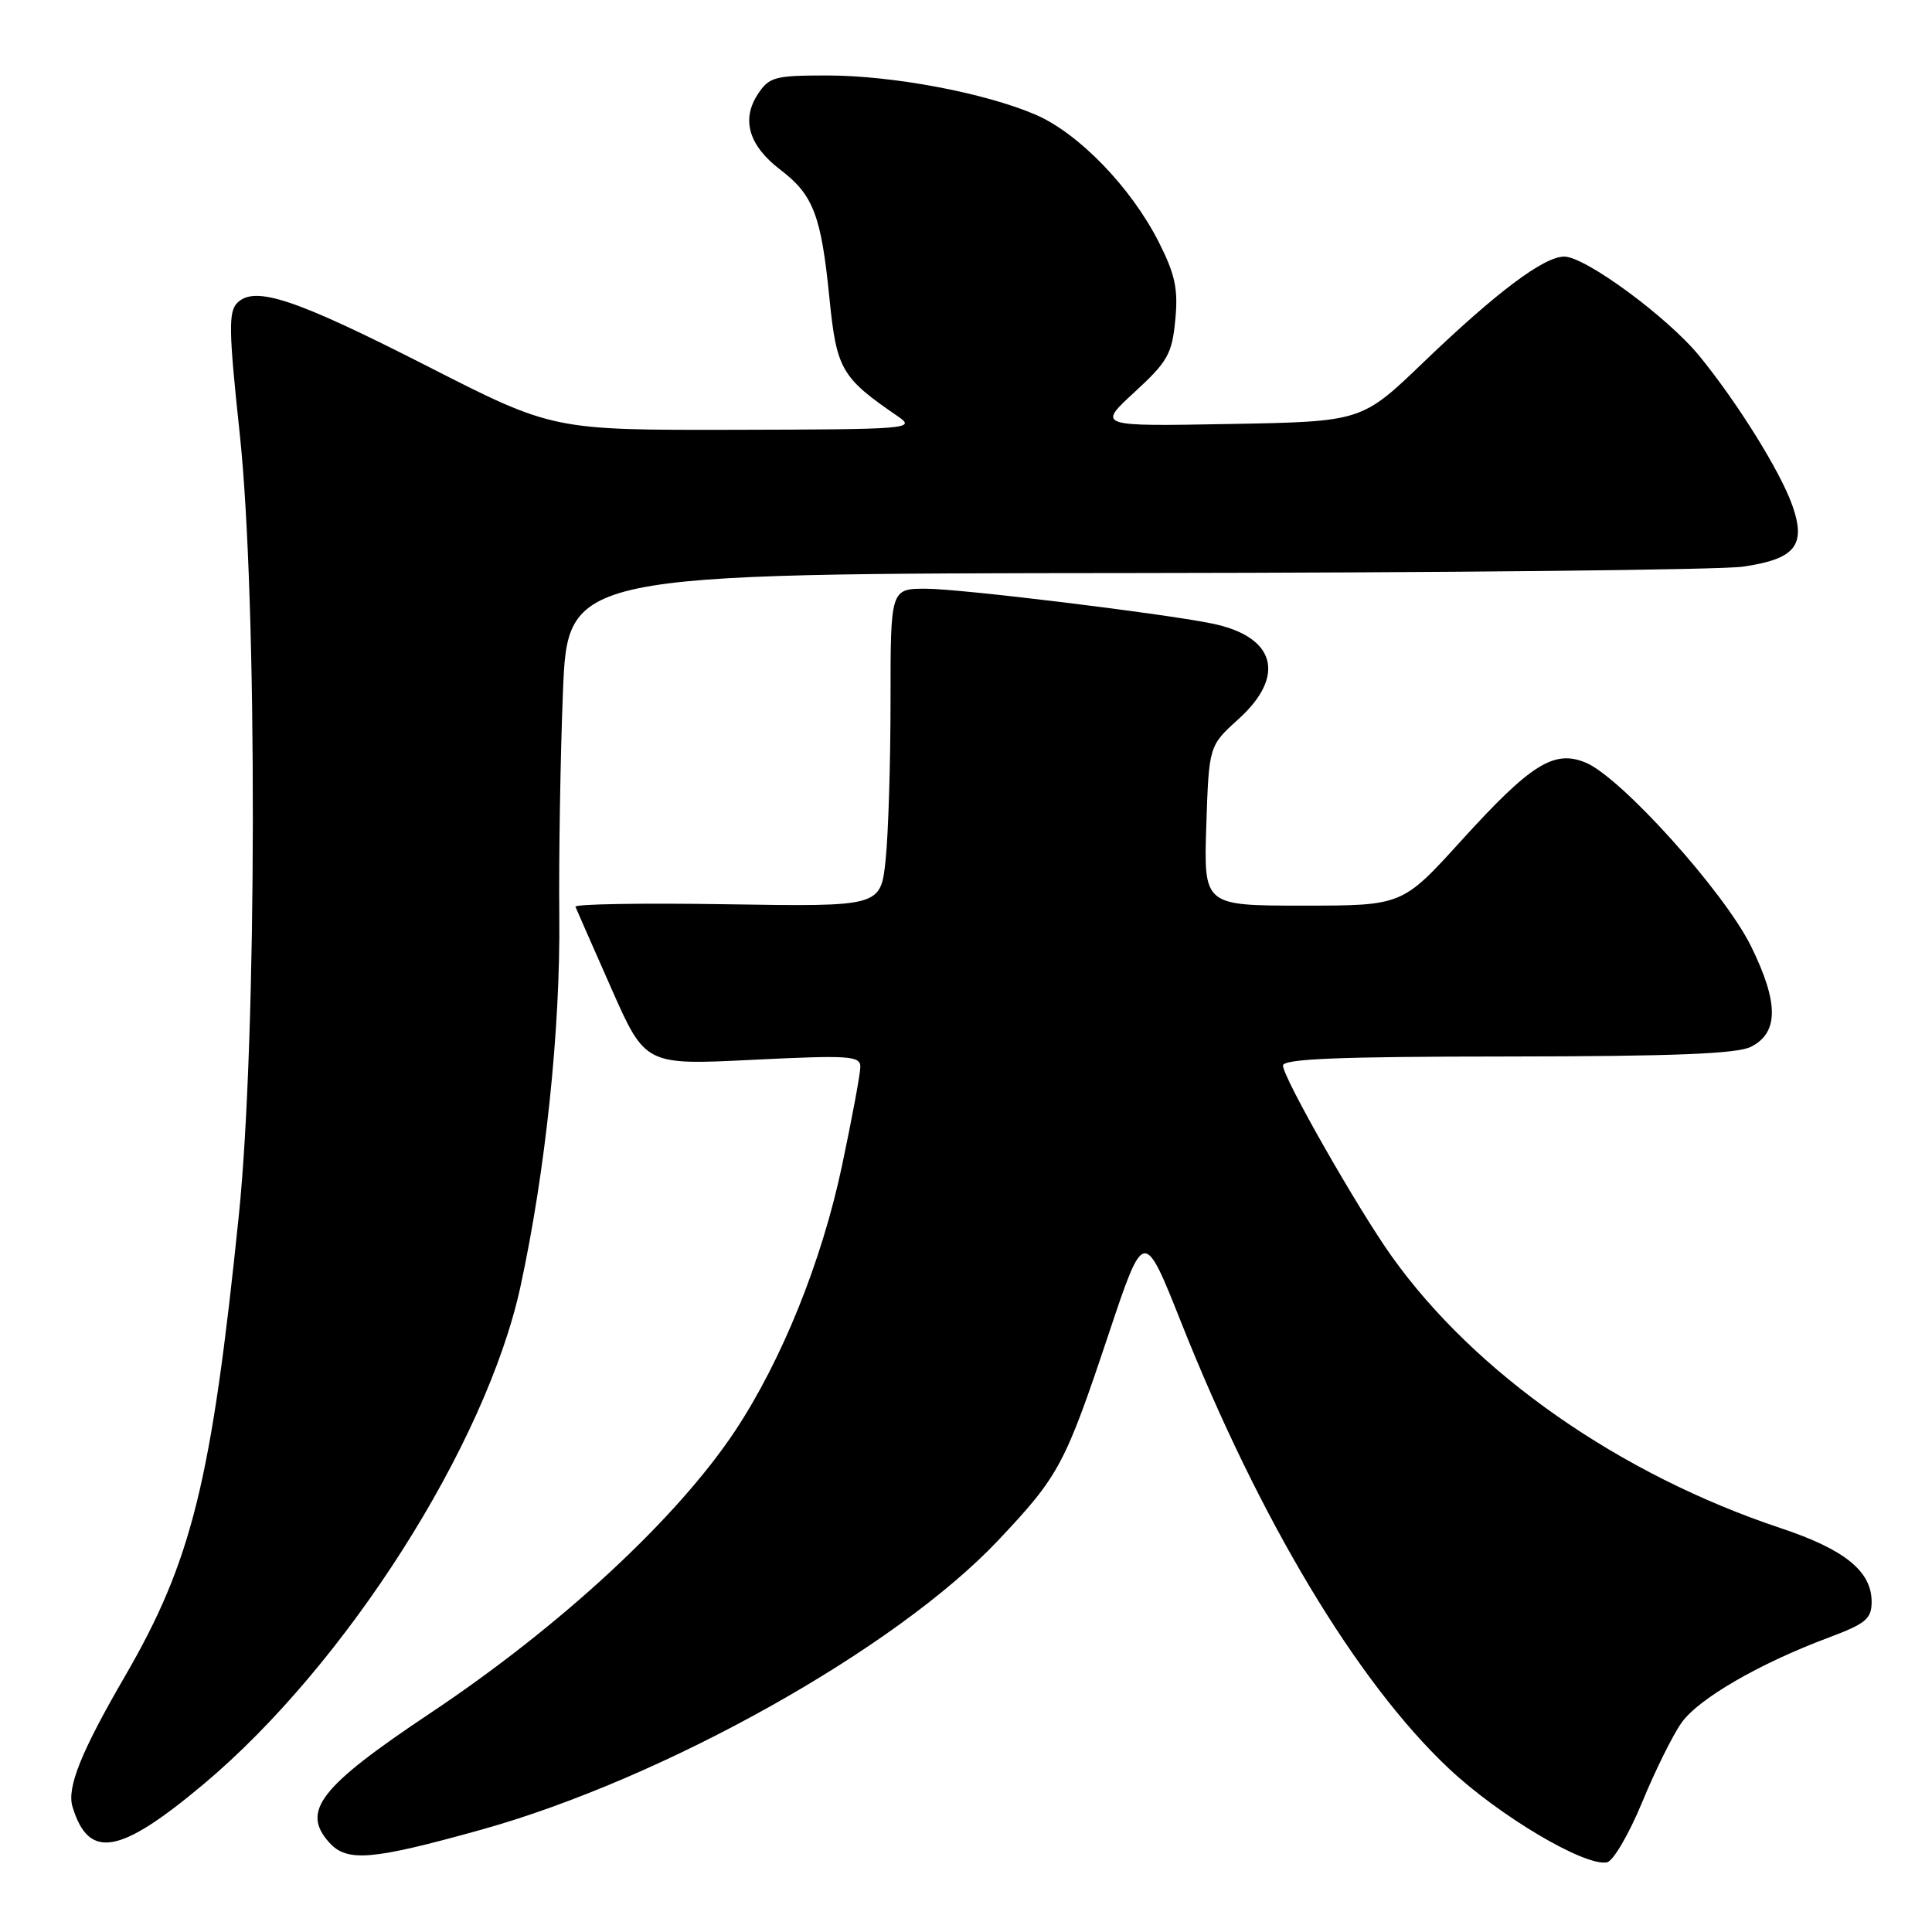 <?xml version="1.0" encoding="UTF-8" standalone="no"?>
<!DOCTYPE svg PUBLIC "-//W3C//DTD SVG 1.1//EN" "http://www.w3.org/Graphics/SVG/1.1/DTD/svg11.dtd" >
<svg xmlns="http://www.w3.org/2000/svg" xmlns:xlink="http://www.w3.org/1999/xlink" version="1.1" viewBox="0 0 256 256">
 <g >
 <path fill="currentColor"
d=" M 217.58 238.84 C 219.31 234.63 221.67 229.87 222.82 228.26 C 225.08 225.08 233.15 220.41 242.25 217.01 C 247.24 215.14 248.00 214.51 248.00 212.24 C 248.00 208.20 244.43 205.31 235.99 202.50 C 214.62 195.38 195.52 182.04 184.43 166.50 C 179.94 160.22 170.00 142.77 170.00 141.19 C 170.00 140.30 177.48 140.00 199.75 139.99 C 221.64 139.97 230.16 139.64 232.00 138.71 C 235.70 136.85 235.71 132.88 232.02 125.38 C 228.48 118.19 214.79 102.98 210.11 101.05 C 205.91 99.31 202.85 101.23 193.59 111.43 C 185.81 120.00 185.81 120.00 172.66 120.00 C 159.50 120.00 159.50 120.00 159.84 109.41 C 160.19 98.83 160.19 98.83 164.09 95.30 C 170.49 89.52 169.01 84.30 160.50 82.60 C 153.75 81.24 127.17 78.01 122.75 78.01 C 118.00 78.00 118.00 78.00 118.00 92.85 C 118.00 101.02 117.71 110.51 117.35 113.93 C 116.70 120.14 116.70 120.14 96.35 119.82 C 85.16 119.64 76.11 119.79 76.25 120.15 C 76.39 120.50 78.53 125.37 81.00 130.96 C 85.50 141.14 85.50 141.14 99.75 140.43 C 112.55 139.80 114.00 139.90 114.00 141.36 C 114.00 142.26 112.90 148.17 111.56 154.51 C 108.89 167.13 103.60 180.23 97.43 189.56 C 89.71 201.20 74.32 215.46 57.00 227.01 C 42.35 236.79 39.86 239.98 43.65 244.17 C 46.00 246.76 49.29 246.48 63.75 242.45 C 87.94 235.70 118.69 218.49 132.26 204.11 C 140.35 195.53 141.10 194.14 146.94 176.65 C 151.57 162.81 151.57 162.81 156.48 175.15 C 166.87 201.32 179.74 222.80 191.94 234.30 C 198.59 240.58 209.98 247.34 212.93 246.77 C 213.75 246.62 215.84 243.04 217.58 238.84 Z  M 26.99 236.40 C 45.86 220.57 64.42 191.41 68.97 170.45 C 72.29 155.14 74.26 136.35 74.11 121.50 C 74.03 113.80 74.25 100.41 74.59 91.75 C 75.23 76.00 75.23 76.00 150.36 75.93 C 191.69 75.89 227.93 75.51 230.90 75.09 C 237.89 74.09 239.36 72.27 237.49 66.96 C 235.90 62.46 230.23 53.36 225.17 47.16 C 220.95 42.01 210.06 34.00 207.27 34.00 C 204.57 34.00 198.29 38.71 188.59 48.03 C 180.43 55.87 180.43 55.87 162.91 56.18 C 145.40 56.50 145.40 56.50 150.32 51.97 C 154.72 47.93 155.30 46.90 155.73 42.41 C 156.13 38.30 155.72 36.38 153.53 32.05 C 149.86 24.82 142.91 17.64 137.21 15.19 C 130.43 12.29 118.26 10.00 109.57 10.00 C 102.65 10.00 101.91 10.20 100.41 12.49 C 98.20 15.87 99.23 19.31 103.40 22.49 C 107.77 25.82 108.81 28.54 109.90 39.46 C 110.85 48.98 111.47 50.04 119.02 55.20 C 121.39 56.82 120.39 56.90 97.38 56.95 C 73.26 57.00 73.26 57.00 56.70 48.56 C 39.10 39.59 33.77 37.81 31.44 40.13 C 30.26 41.31 30.31 43.88 31.77 57.51 C 34.13 79.62 34.07 137.50 31.65 161.00 C 28.03 196.28 25.43 206.81 16.57 222.09 C 10.74 232.13 8.83 236.88 9.61 239.41 C 11.76 246.47 15.83 245.76 26.99 236.40 Z "/>
</g>
</svg>